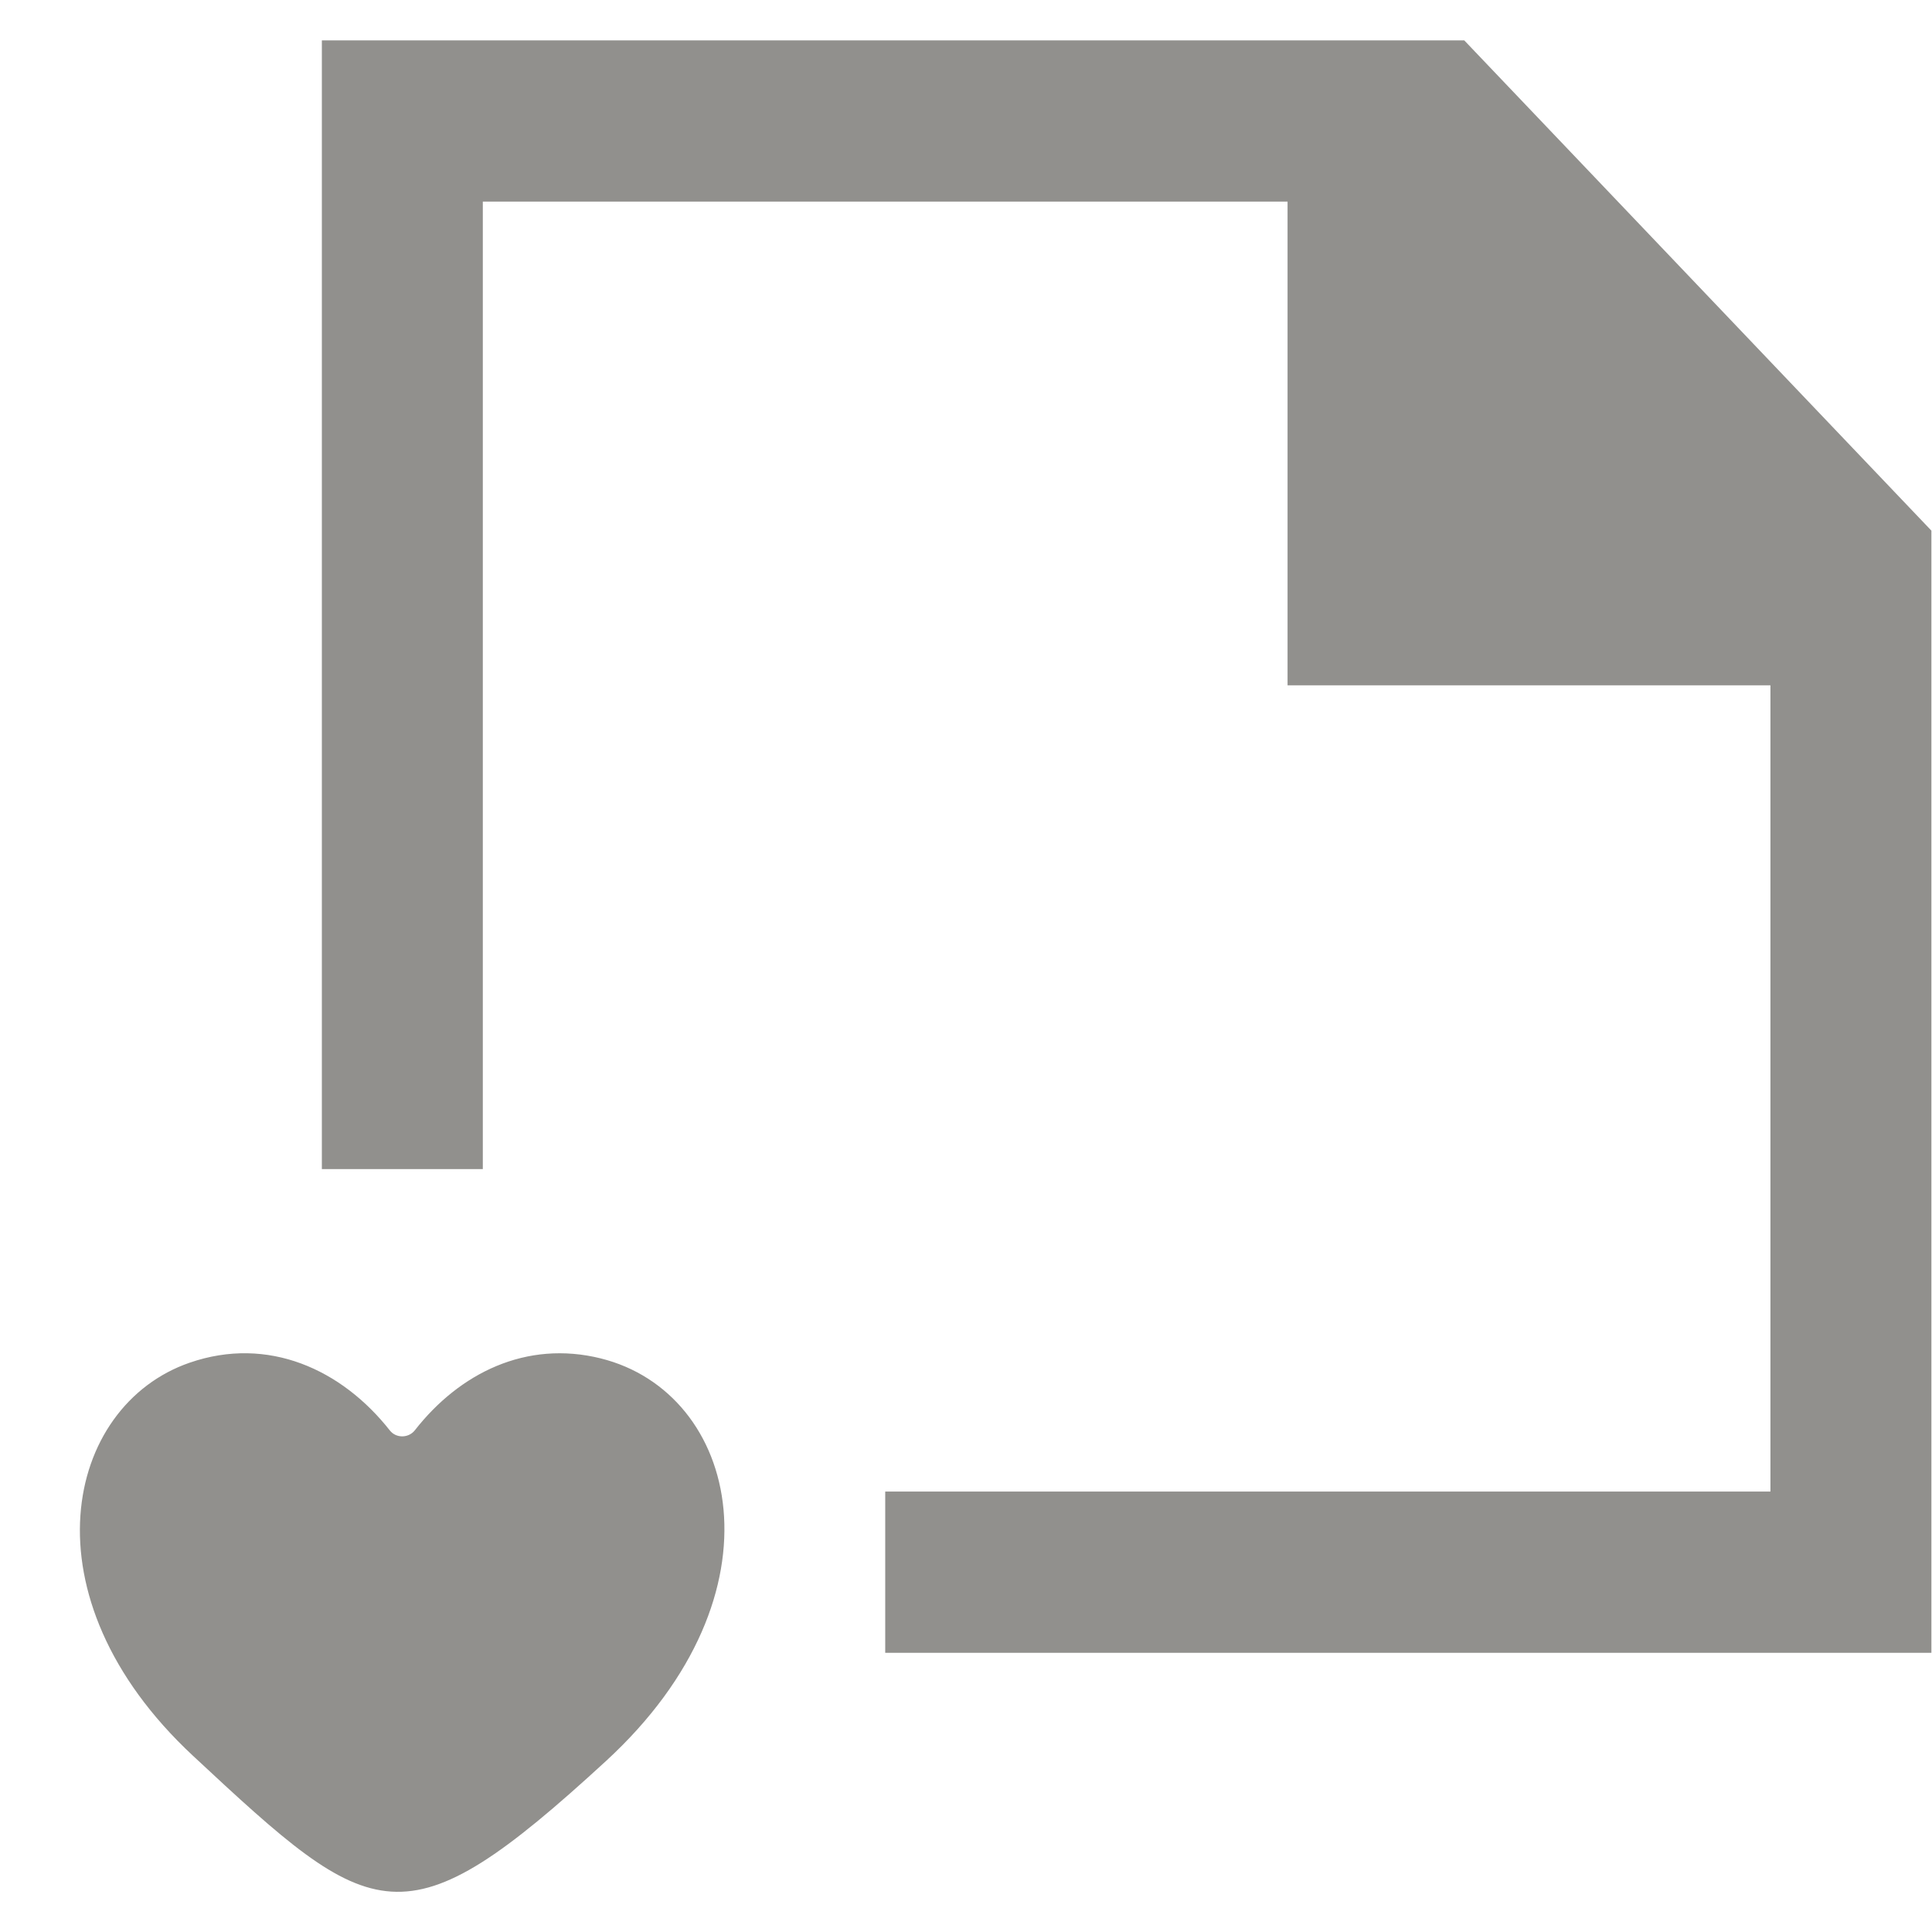 <!-- Generated by IcoMoon.io -->
<svg version="1.1" xmlns="http://www.w3.org/2000/svg" width="32" height="32" viewBox="0 0 32 32">
<title>as-file_love_favorite-1</title>
<path fill="#91908d" d="M9.953 22.5c-1.238-0.308-2.342 0.244-3.082 1.19-0.104 0.132-0.309 0.135-0.413 0.004-0.796-1.012-2.017-1.573-3.318-1.123-2.061 0.712-2.78 3.869 0.056 6.51 3 2.796 3.482 3.174 6.839 0.089 3.030-2.784 2.195-6.103-0.083-6.67zM31.99 8.787v18.589h-17.328v-2.671h14.662v-13.354h-7.998v-8.012h-13.329v16.025h-2.666v-18.695h18.922l7.736 8.119z"></path>
</svg>
